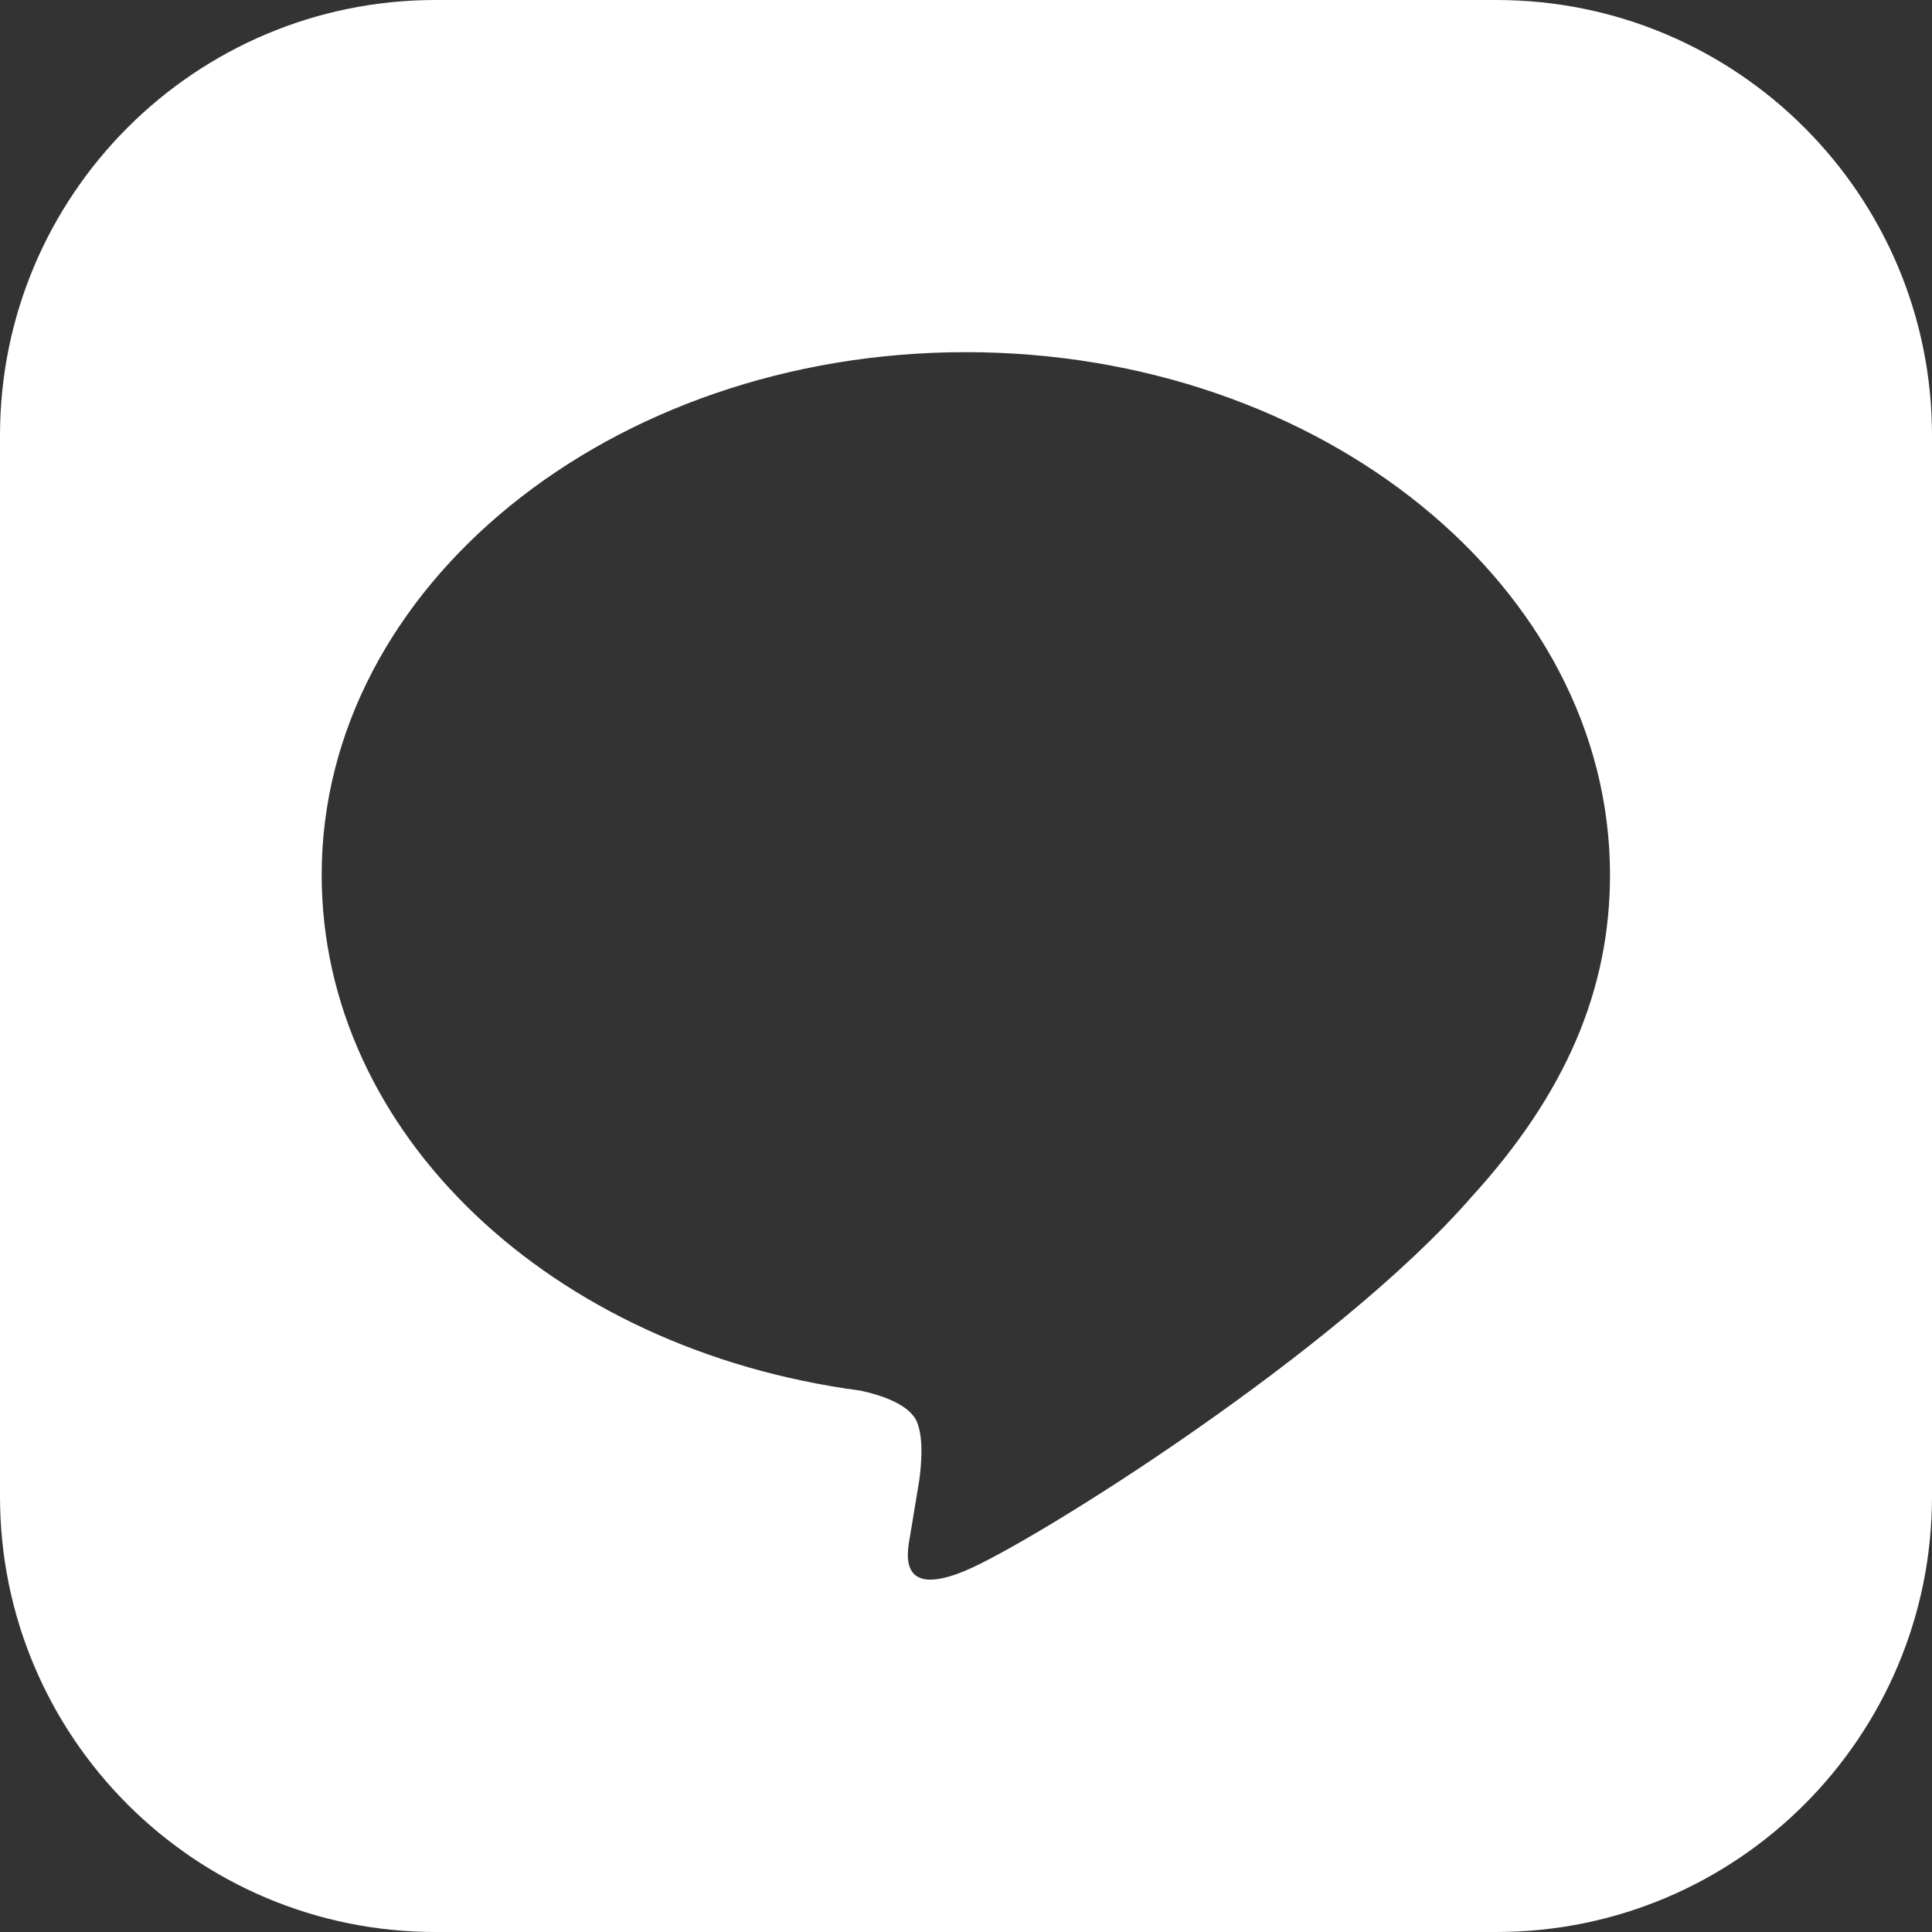 <svg preserveAspectRatio="none" width="100%" height="100%" overflow="visible" style="display: block;" viewBox="0 0 18 18" fill="none" xmlns="http://www.w3.org/2000/svg">
<rect x="0" y="0" width="18" height="18" fill="#333333" stroke="none"/>
<g id="Group">
<path id="Subtract" d="M13.942 0C16.183 0 18 1.817 18 4.058V13.942C18 16.183 16.183 18 13.942 18H4.058C1.817 18 0 16.183 0 13.942V4.058C0 1.817 1.817 0 4.058 0H13.942ZM8.998 3.281C5.689 3.281 2.997 5.466 2.997 8.151C2.997 10.559 5.132 12.575 8.016 12.956C8.211 12.998 8.478 13.085 8.545 13.252C8.605 13.404 8.585 13.642 8.564 13.795C8.563 13.805 8.494 14.219 8.479 14.309C8.452 14.46 8.358 14.901 8.998 14.632C9.639 14.362 12.454 12.597 13.713 11.148C14.583 10.194 15 9.226 15 8.151C15 5.466 12.307 3.281 8.998 3.281Z" fill="white"/>
</g>
</svg>
